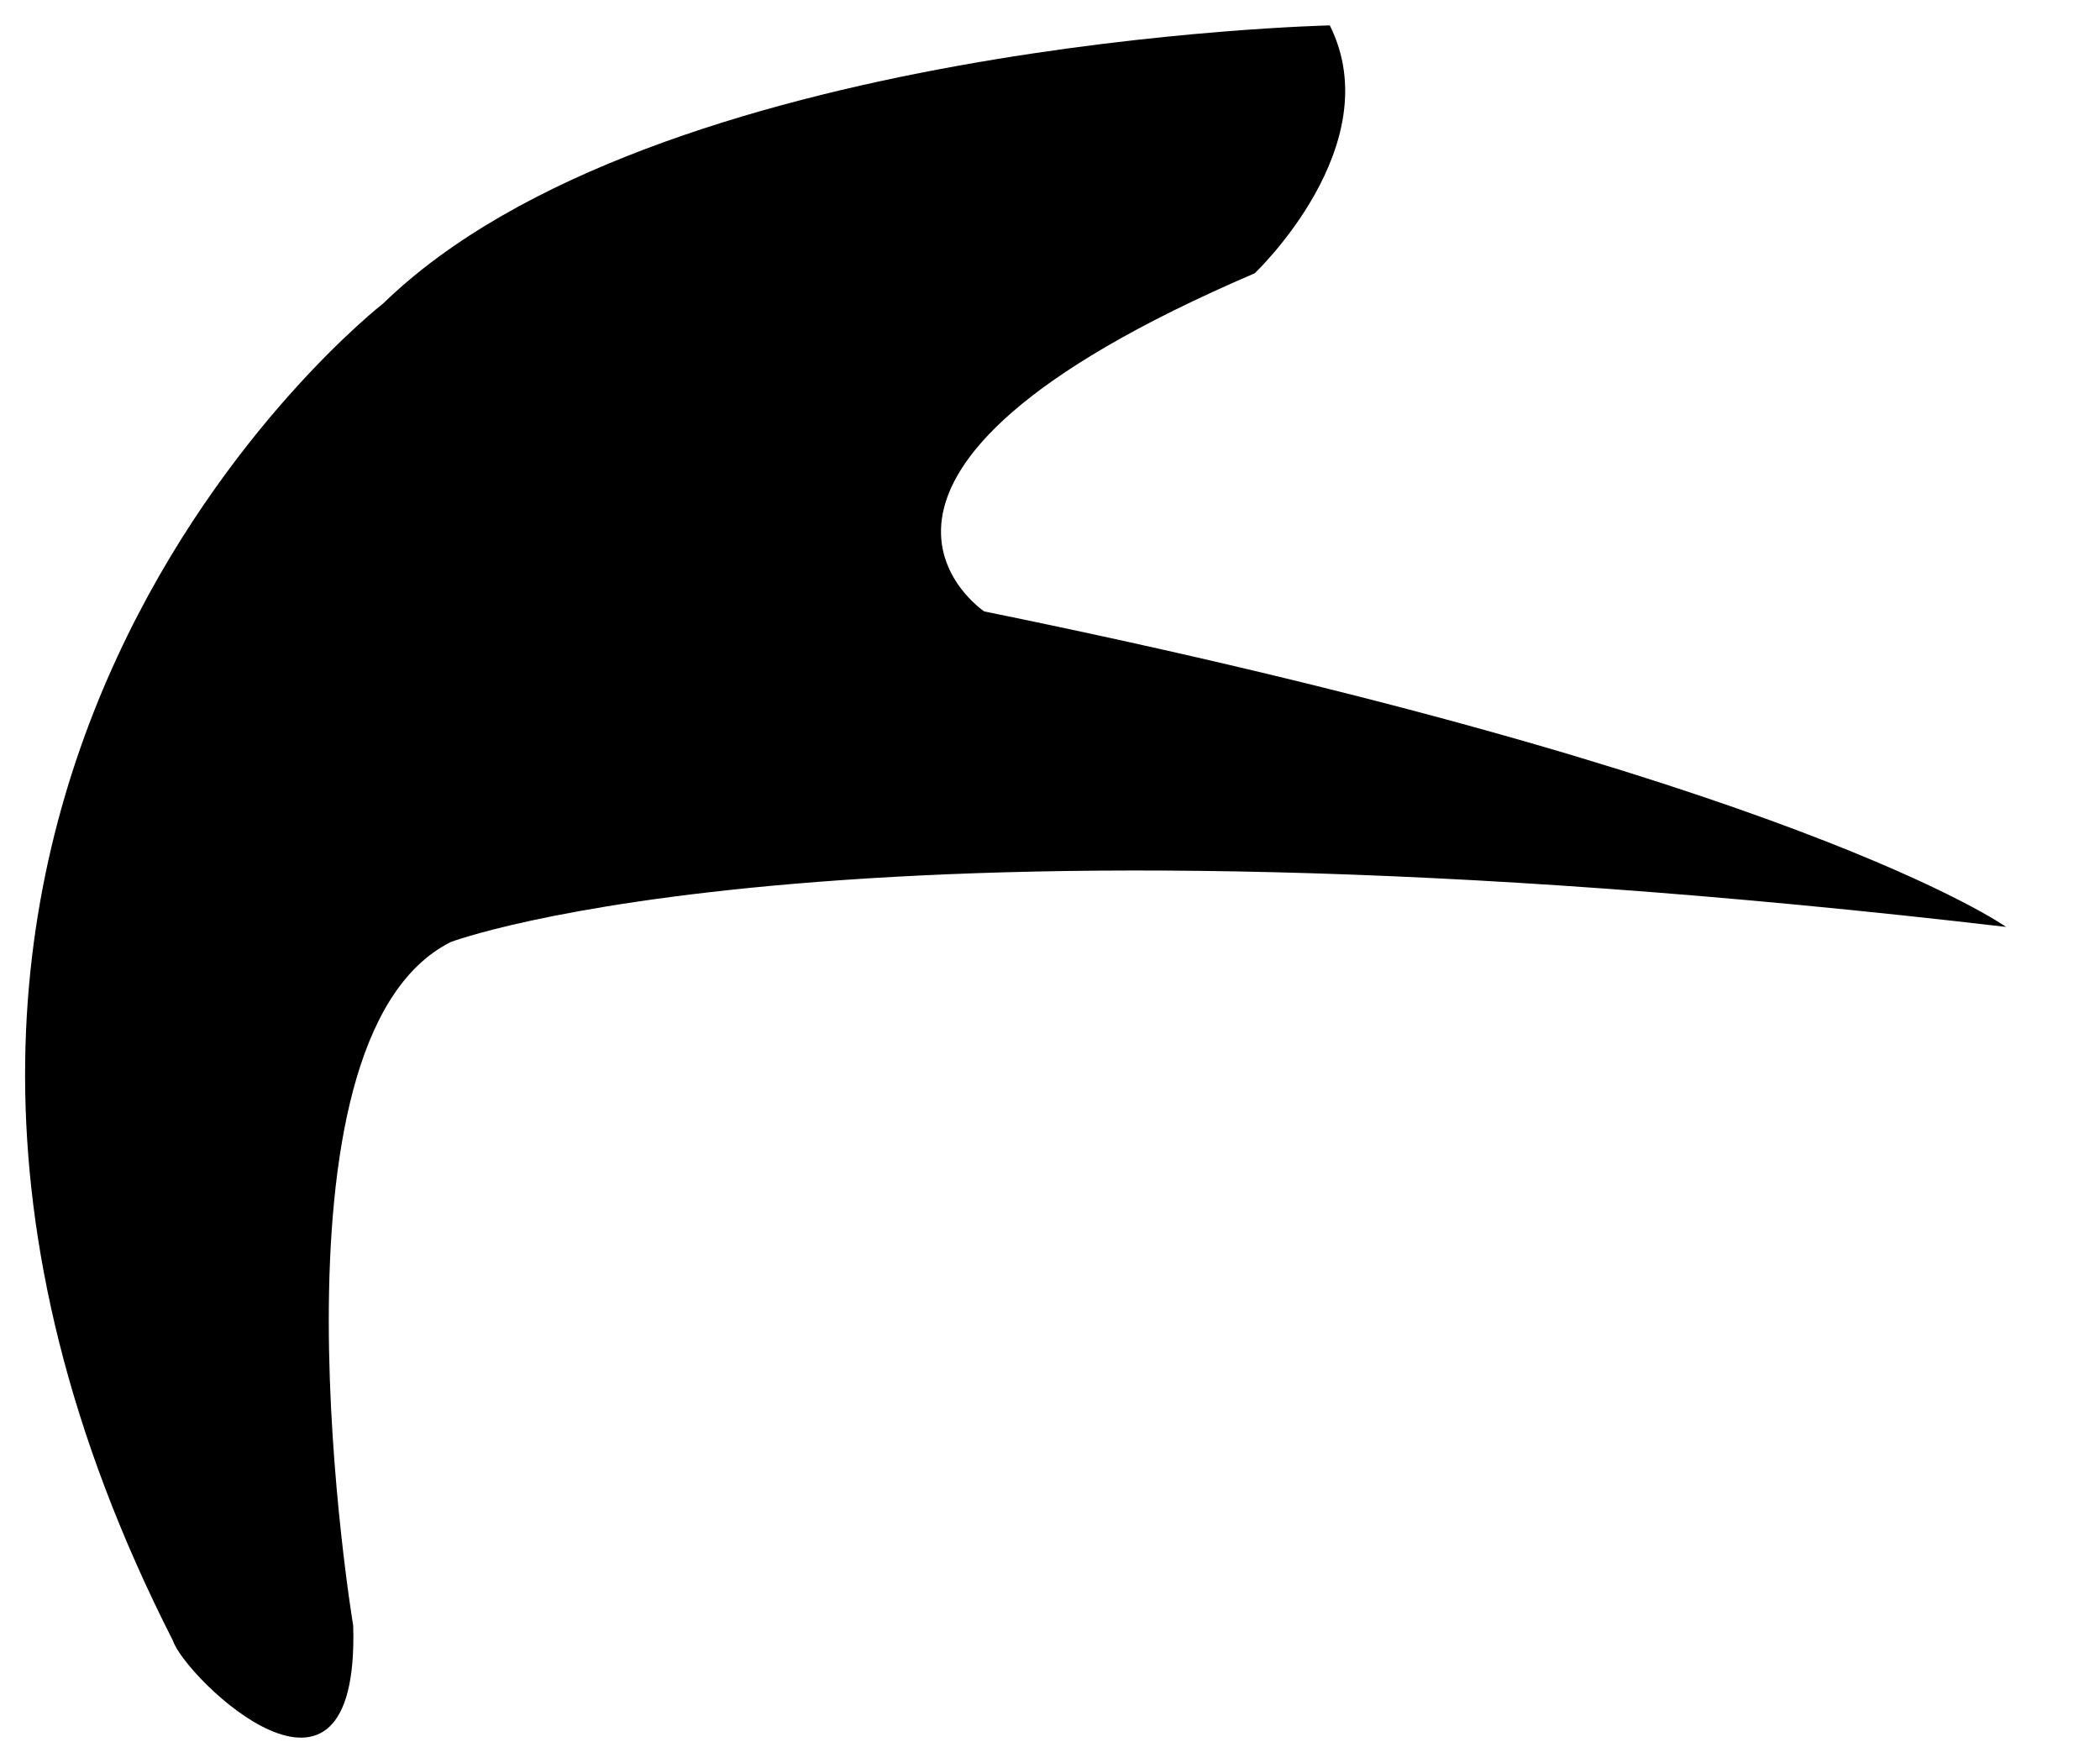 <svg id="svg4165" xmlns="http://www.w3.org/2000/svg" viewBox="0 0 512.51 430.24"><path id="path4728" class="cls-1" d="M553.77,395.77c-282.38-33-379.57,3.67-379.57,3.67-47.68,23.84-23.84,166.87-23.84,166.87,1.54,54.11-41,12.75-44,3.66C1.83,364.6,157.7,243.58,157.7,243.58c66-64.18,231-67.85,231-67.85,14.67,29.34-18.34,60.51-18.34,60.51-115.52,49.51-66,82.52-66,82.52,198,40.34,249.38,77,249.38,77Z" transform="translate(-64.16 -169.53)"/></svg>